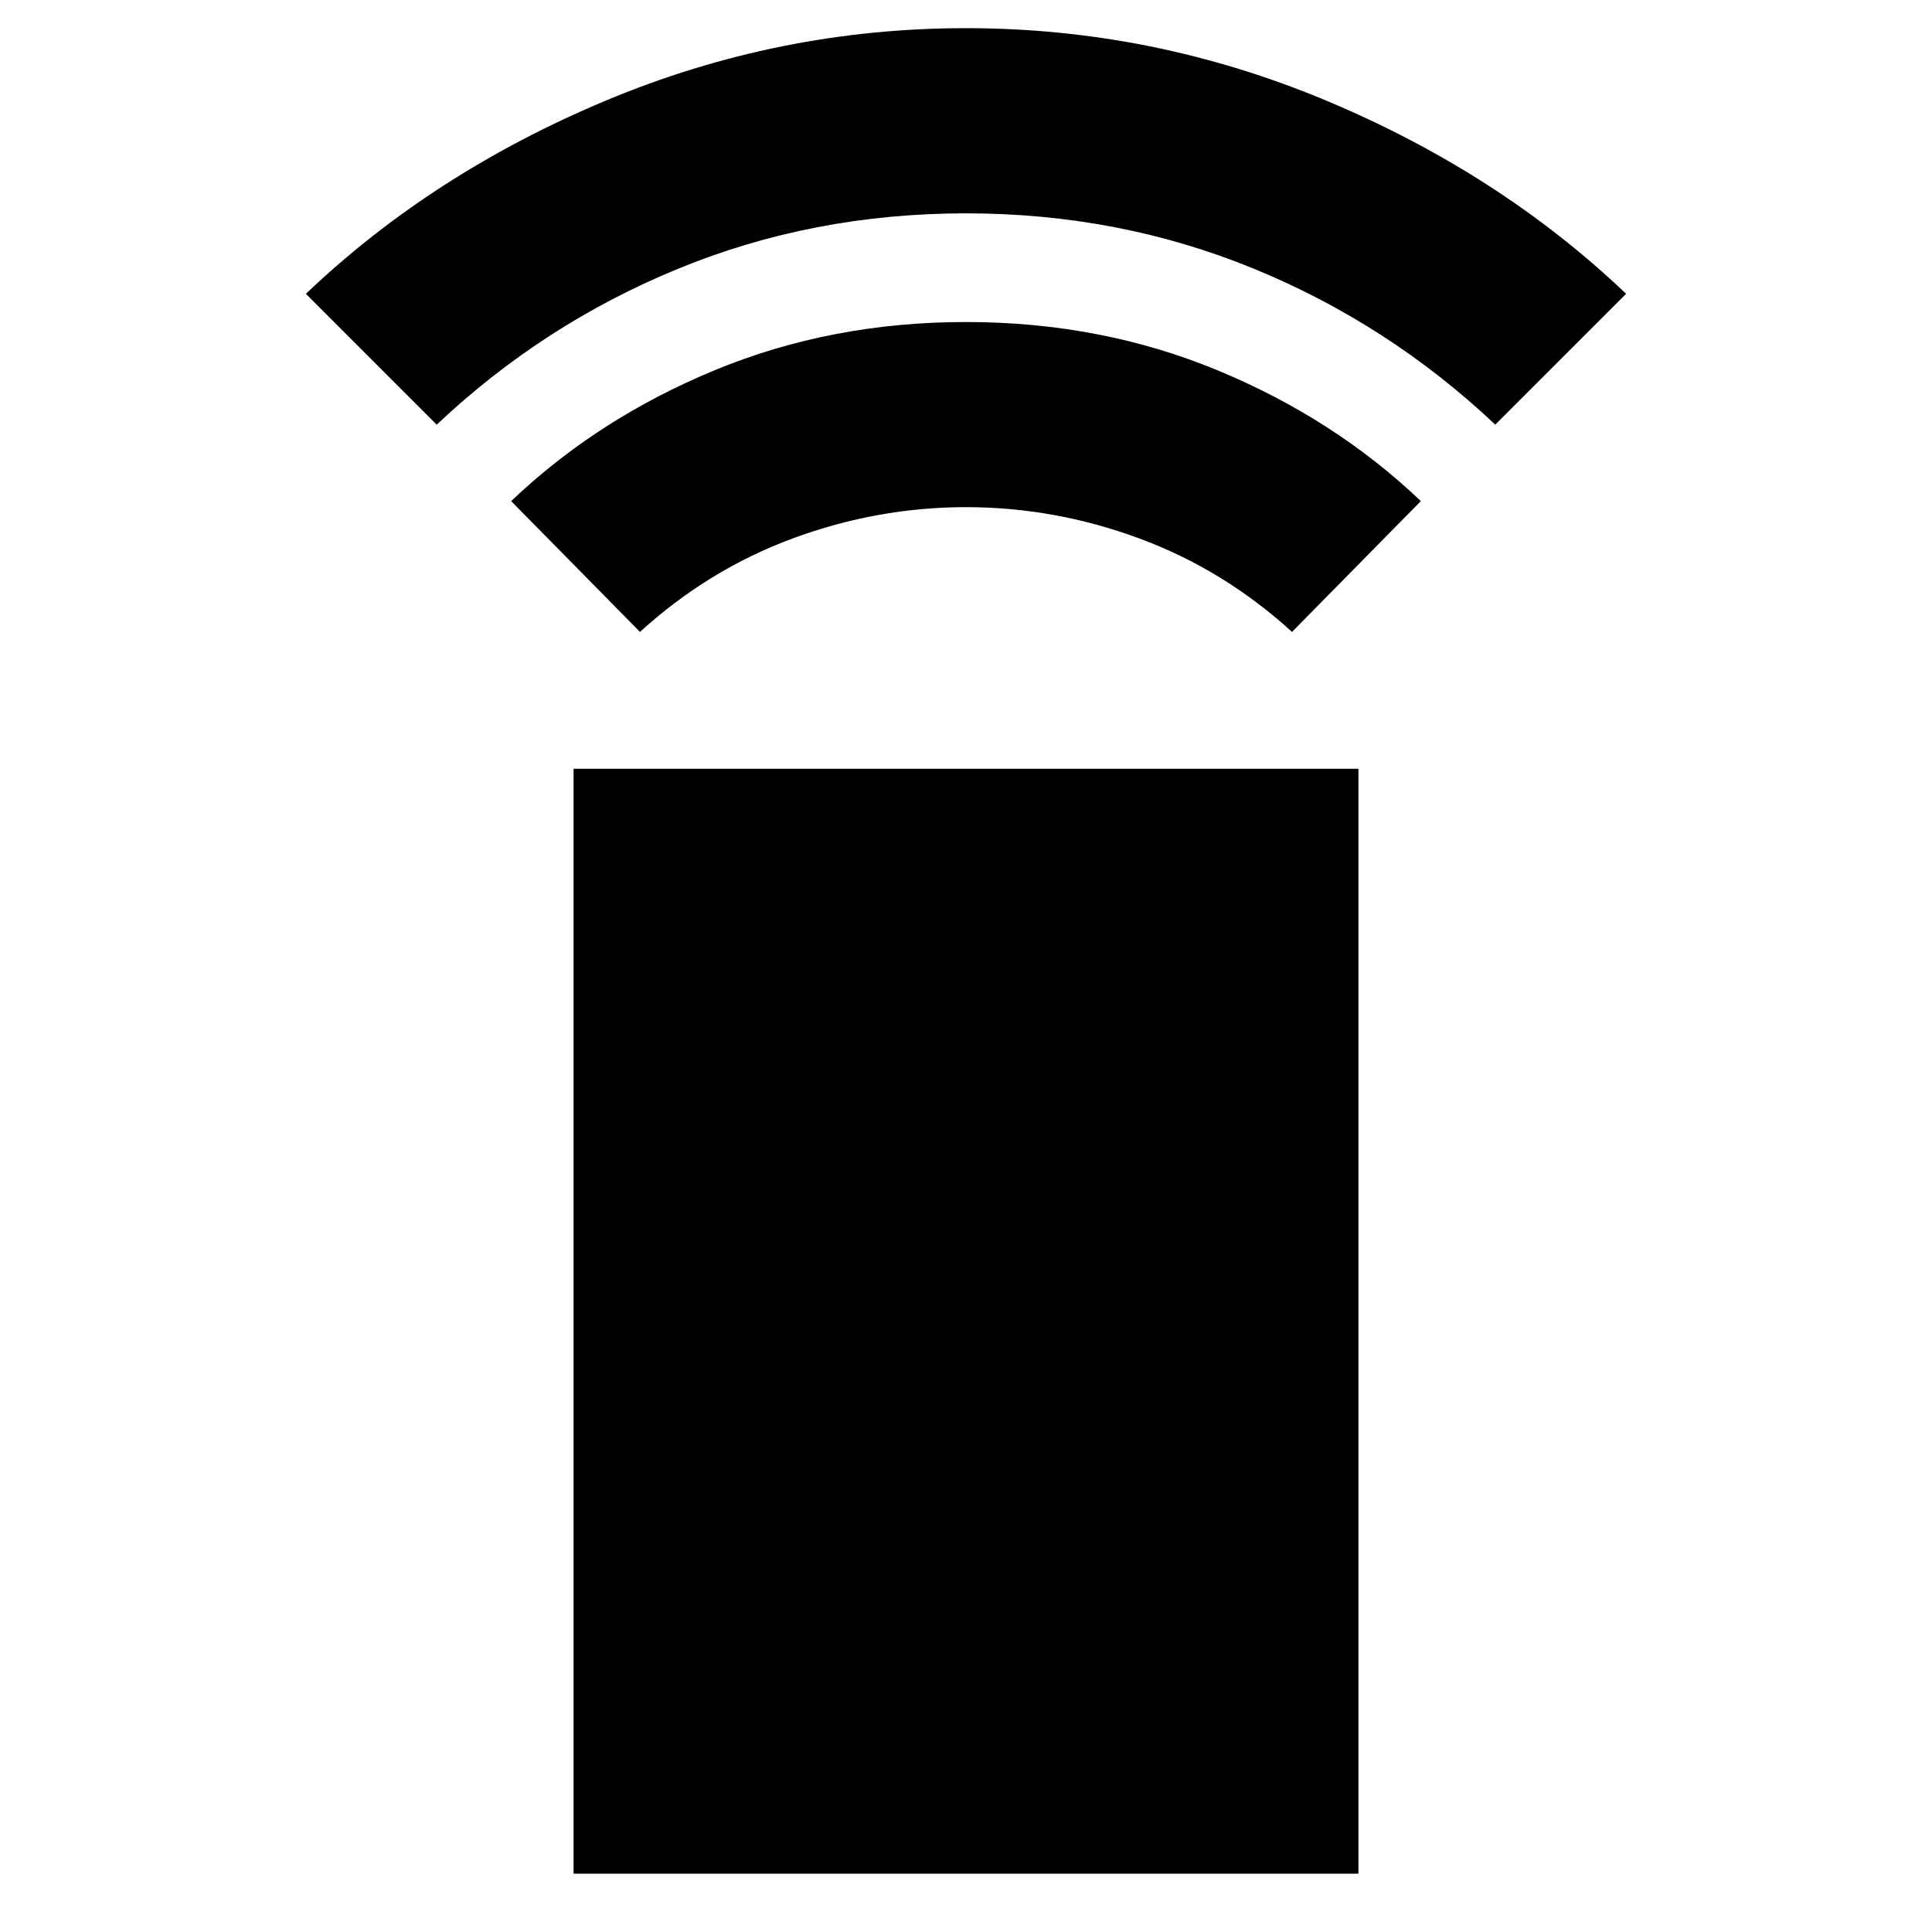 <svg xmlns="http://www.w3.org/2000/svg" height="40" width="40"><path d="M13.25 13.083 10.583 10.375Q12.375 8.667 14.792 7.667Q17.208 6.667 20 6.667Q22.792 6.667 25.208 7.667Q27.625 8.667 29.417 10.375L26.75 13.083Q25.333 11.792 23.583 11.146Q21.833 10.5 20 10.5Q18.167 10.5 16.417 11.146Q14.667 11.792 13.25 13.083ZM9.042 8.792 6.333 6.083Q8.958 3.583 12.542 2.083Q16.125 0.583 20 0.583Q23.875 0.583 27.458 2.083Q31.042 3.583 33.667 6.083L30.958 8.792Q28.75 6.708 25.958 5.563Q23.167 4.417 20 4.417Q16.833 4.417 14.042 5.563Q11.25 6.708 9.042 8.792ZM11.875 38.792V15.917H28.125V38.792Z"/></svg>